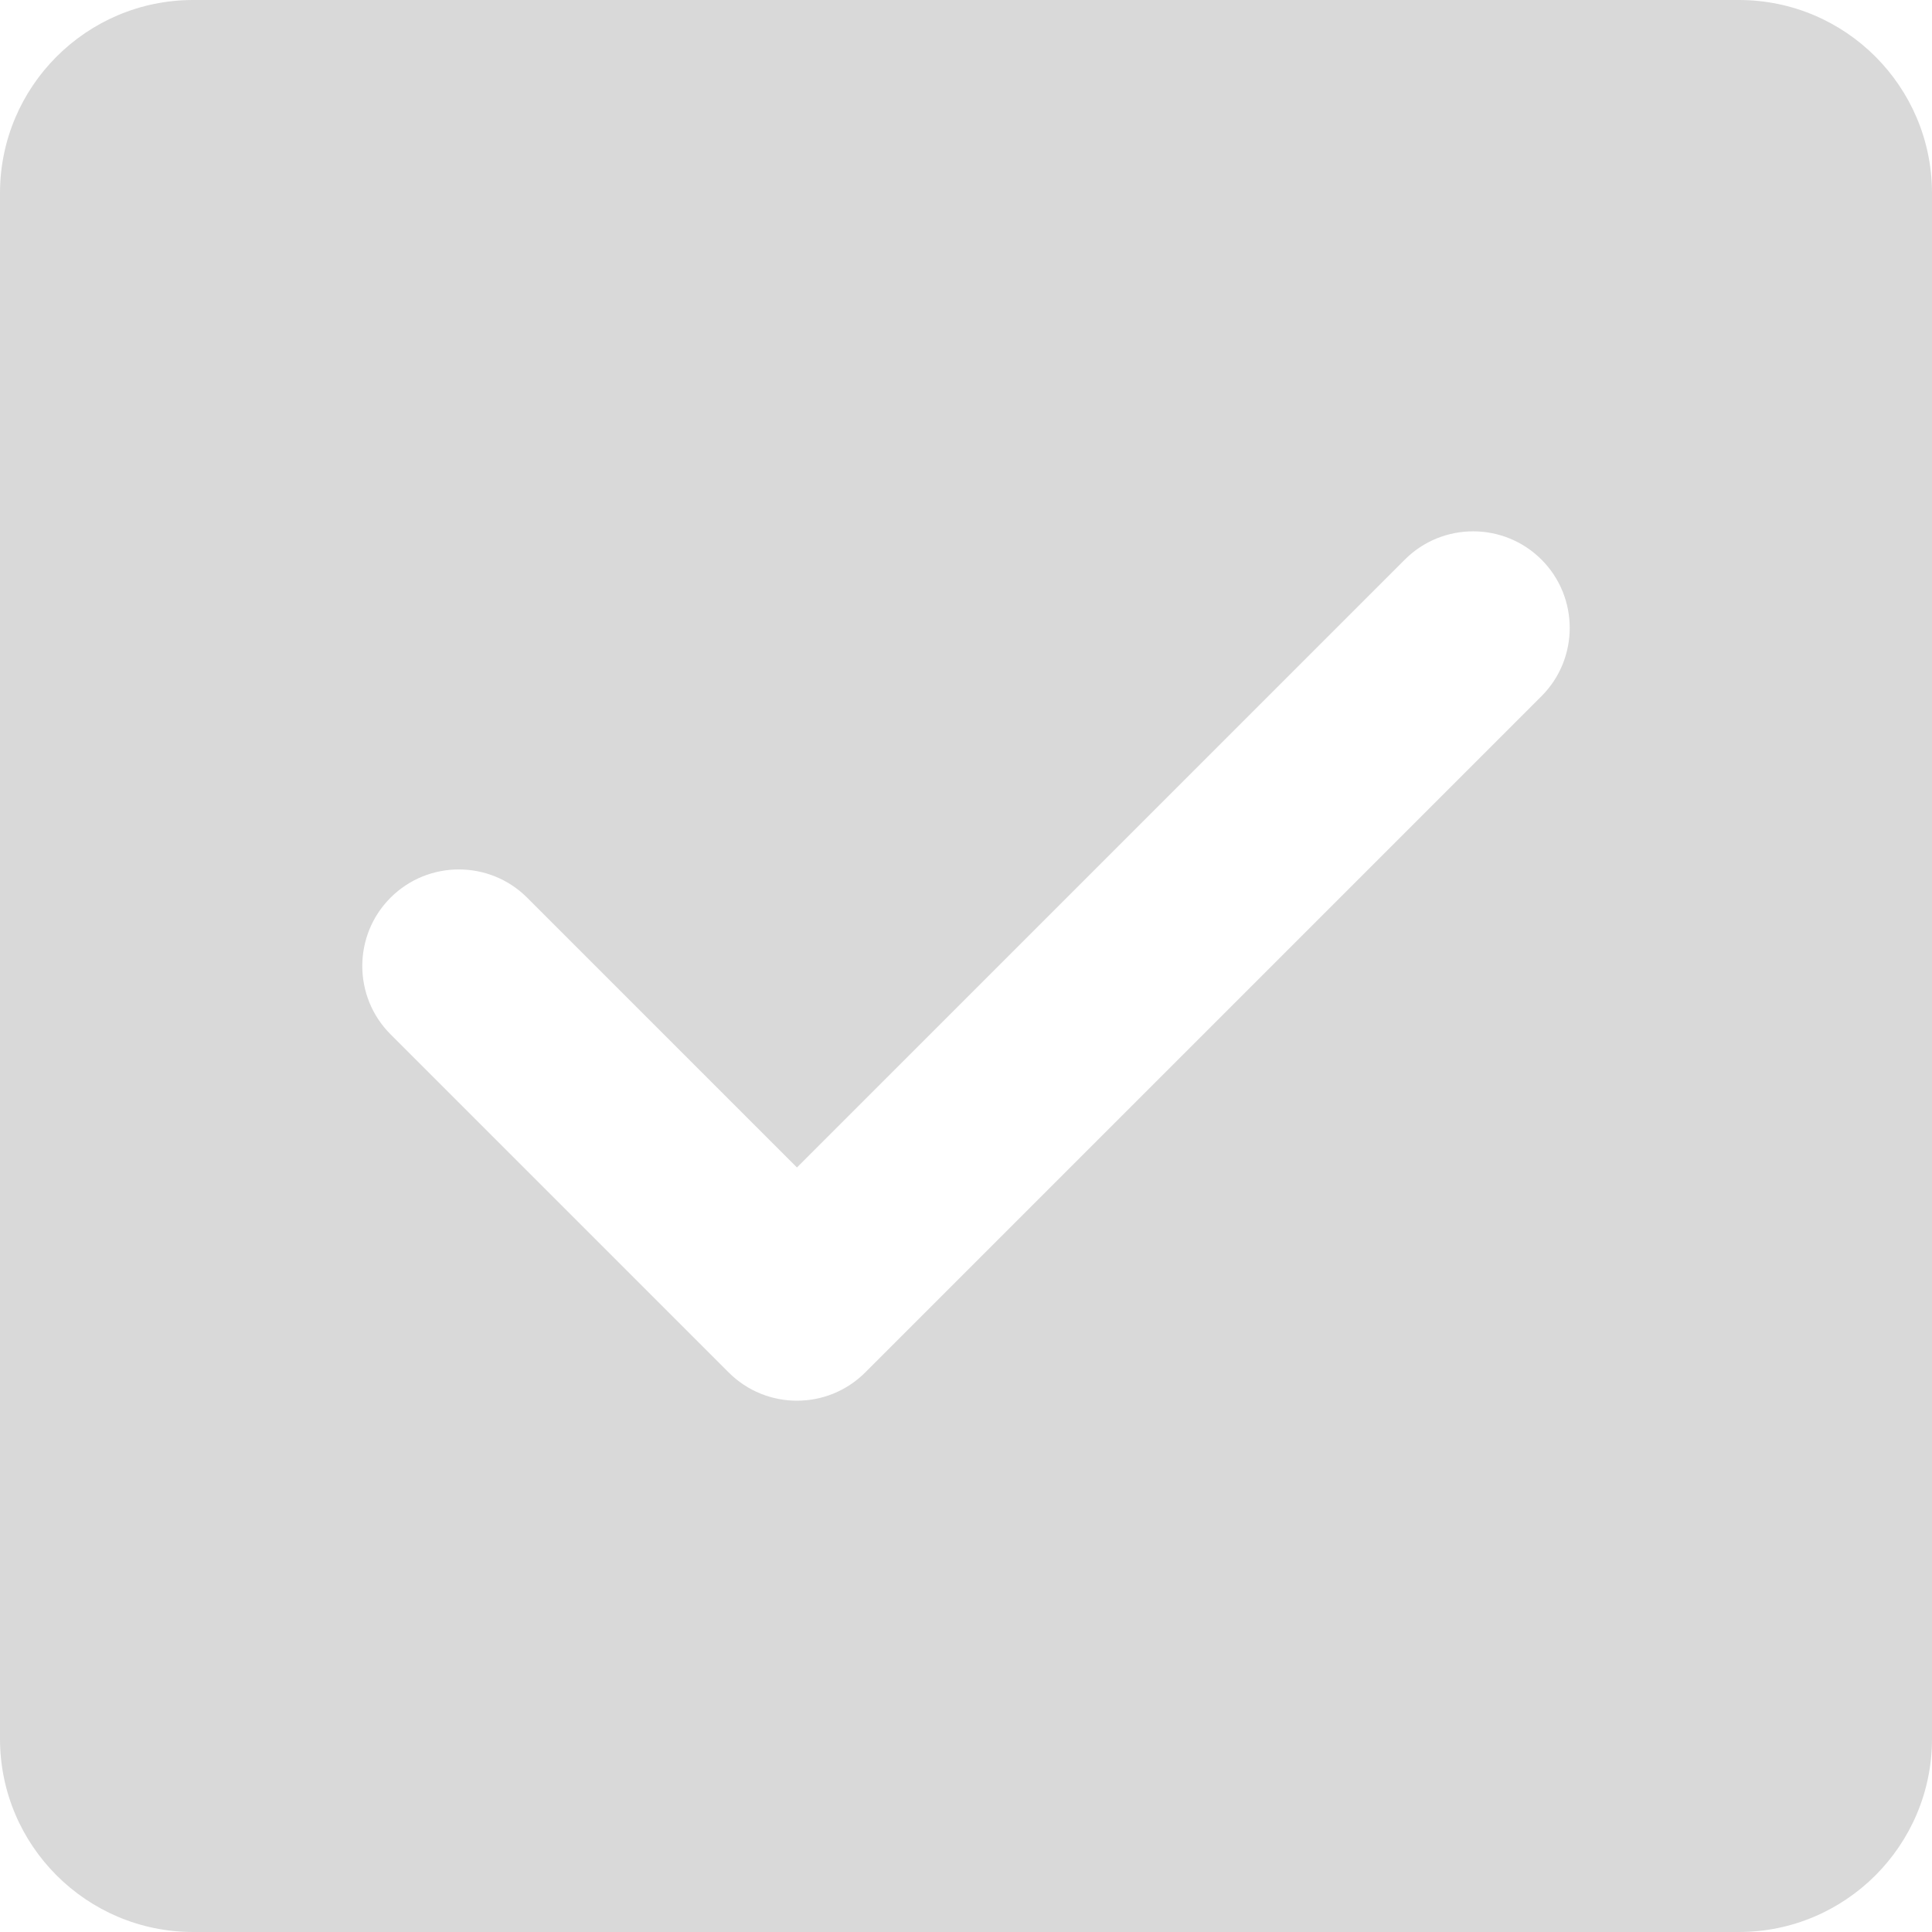 <?xml version="1.0" encoding="UTF-8"?>
<svg width="14px" height="14px" viewBox="0 0 14 14" version="1.1" xmlns="http://www.w3.org/2000/svg" xmlns:xlink="http://www.w3.org/1999/xlink">
    <title>icon_checkbox_pre</title>
    <g id="学校端-账号管理" stroke="none" stroke-width="1" fill="none" fill-rule="evenodd">
        <g id="账号管理-管理员设置" transform="translate(-529, -555)" fill="#D9D9D9">
            <g id="permission-settings" transform="translate(529, 515)">
                <g id="icon_checkbox_pre-" transform="translate(0, 40)">
                    <path d="M11.17,5.045 L6.27,9.945 C6.133,10.082 5.954,10.15 5.775,10.15 C5.596,10.15 5.417,10.082 5.28,9.945 L2.83,7.495 C2.557,7.222 2.557,6.778 2.83,6.505 C3.103,6.232 3.547,6.232 3.82,6.505 L5.775,8.46 L10.18,4.055 C10.453,3.782 10.897,3.782 11.17,4.055 C11.443,4.328 11.443,4.772 11.17,5.045 M12.6,-2.84217094e-14 L1.4,-2.84217094e-14 C0.627,-2.84217094e-14 0,0.627 0,1.4 L0,12.6 C0,13.373 0.627,14 1.4,14 L12.6,14 C13.373,14 14,13.373 14,12.6 L14,1.4 C14,0.627 13.373,-2.84217094e-14 12.6,-2.84217094e-14" id="icon_checkbox_pre"></path>
                </g>
            </g>
        </g>
    </g>
</svg>